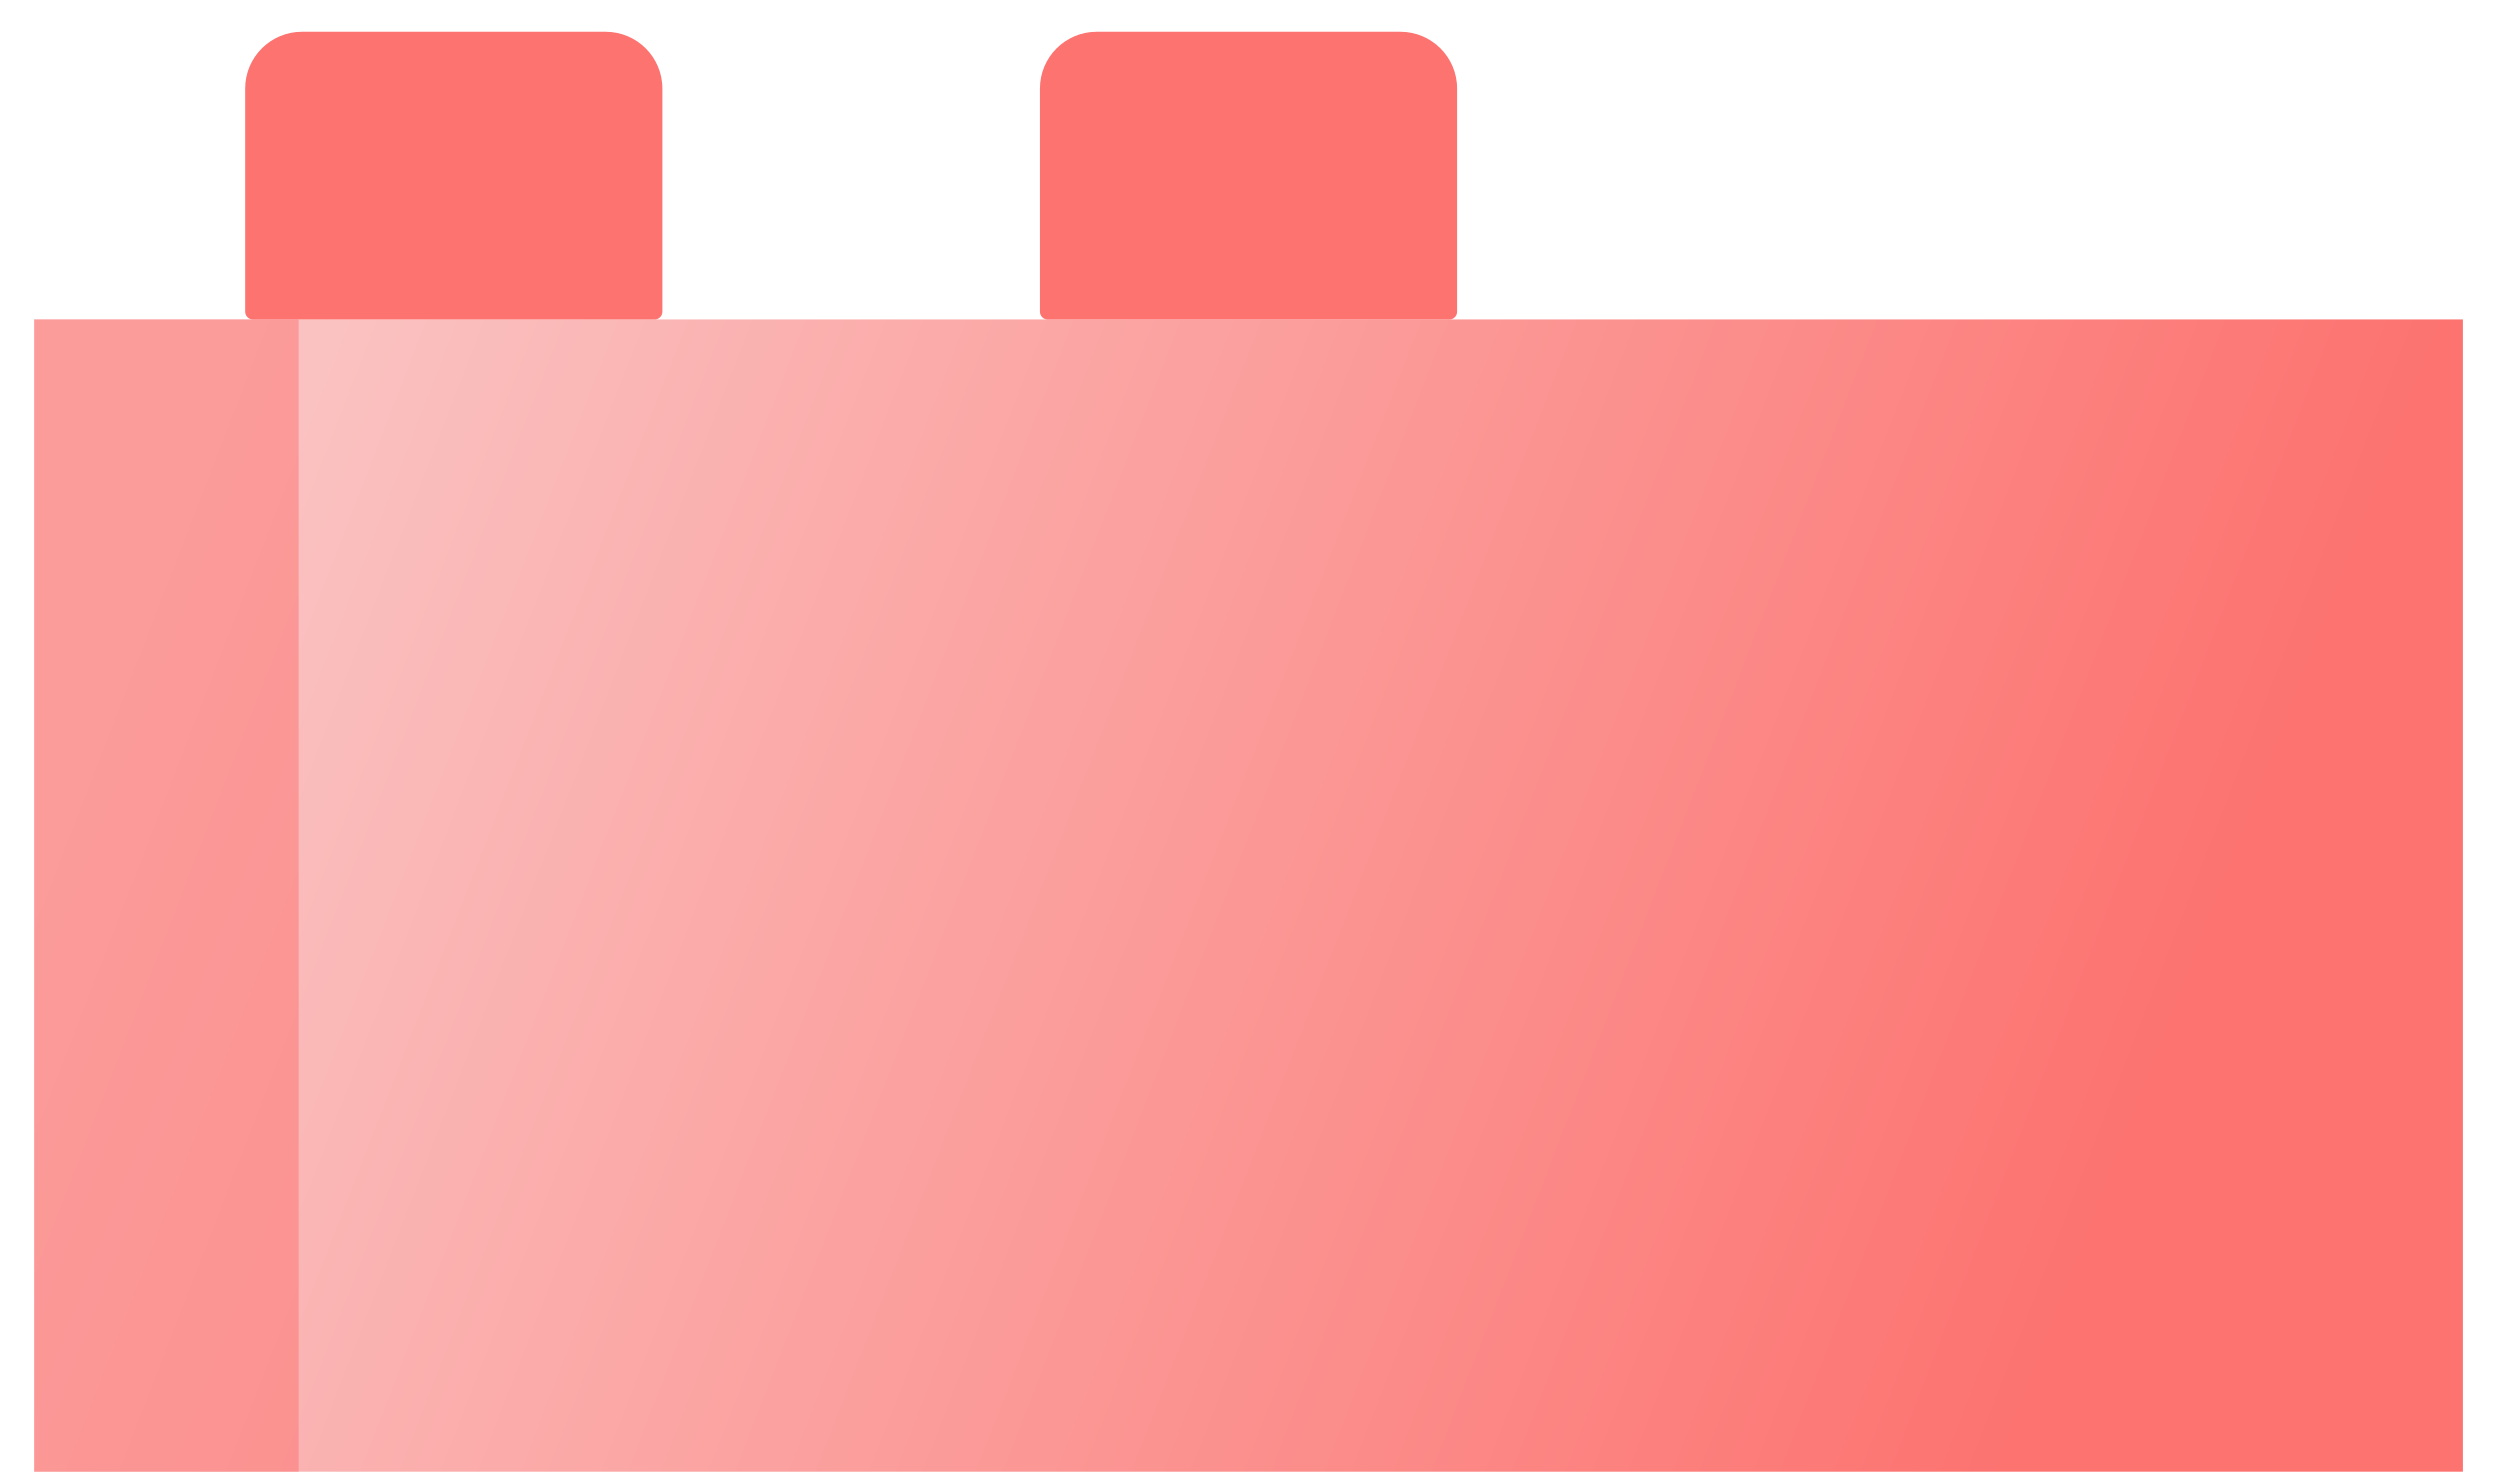 <svg width="44" height="26" viewBox="0 0 44 26" fill="none" xmlns="http://www.w3.org/2000/svg">
<path d="M0.602 5.622H43.347V25.902H0.602V5.622Z" fill="url(#paint0_linear)"/>
<path d="M11.658 5.486C11.658 5.561 11.597 5.623 11.522 5.623H4.452C4.377 5.623 4.315 5.561 4.315 5.486V1.559C4.315 1.006 4.763 0.559 5.315 0.559H10.658C11.21 0.559 11.658 1.006 11.658 1.559V5.486Z" fill="#FC7370"/>
<path d="M25.645 5.486C25.645 5.561 25.584 5.623 25.509 5.623H18.439C18.364 5.623 18.303 5.561 18.303 5.486V1.559C18.303 1.006 18.75 0.559 19.303 0.559H24.645C25.198 0.559 25.645 1.006 25.645 1.559V5.486Z" fill="#FC7370"/>
<path opacity="0.5" d="M0.602 5.622H5.256V25.902H0.602V5.622Z" fill="#FC7370"/>
<defs>
<linearGradient id="paint0_linear" x1="43.347" y1="15.762" x2="6.171" y2="1.374" gradientUnits="userSpaceOnUse">
<stop offset="0.096" stop-color="#FC7370"/>
<stop offset="1" stop-color="#FAC5C4"/>
</linearGradient>
</defs>
</svg>
